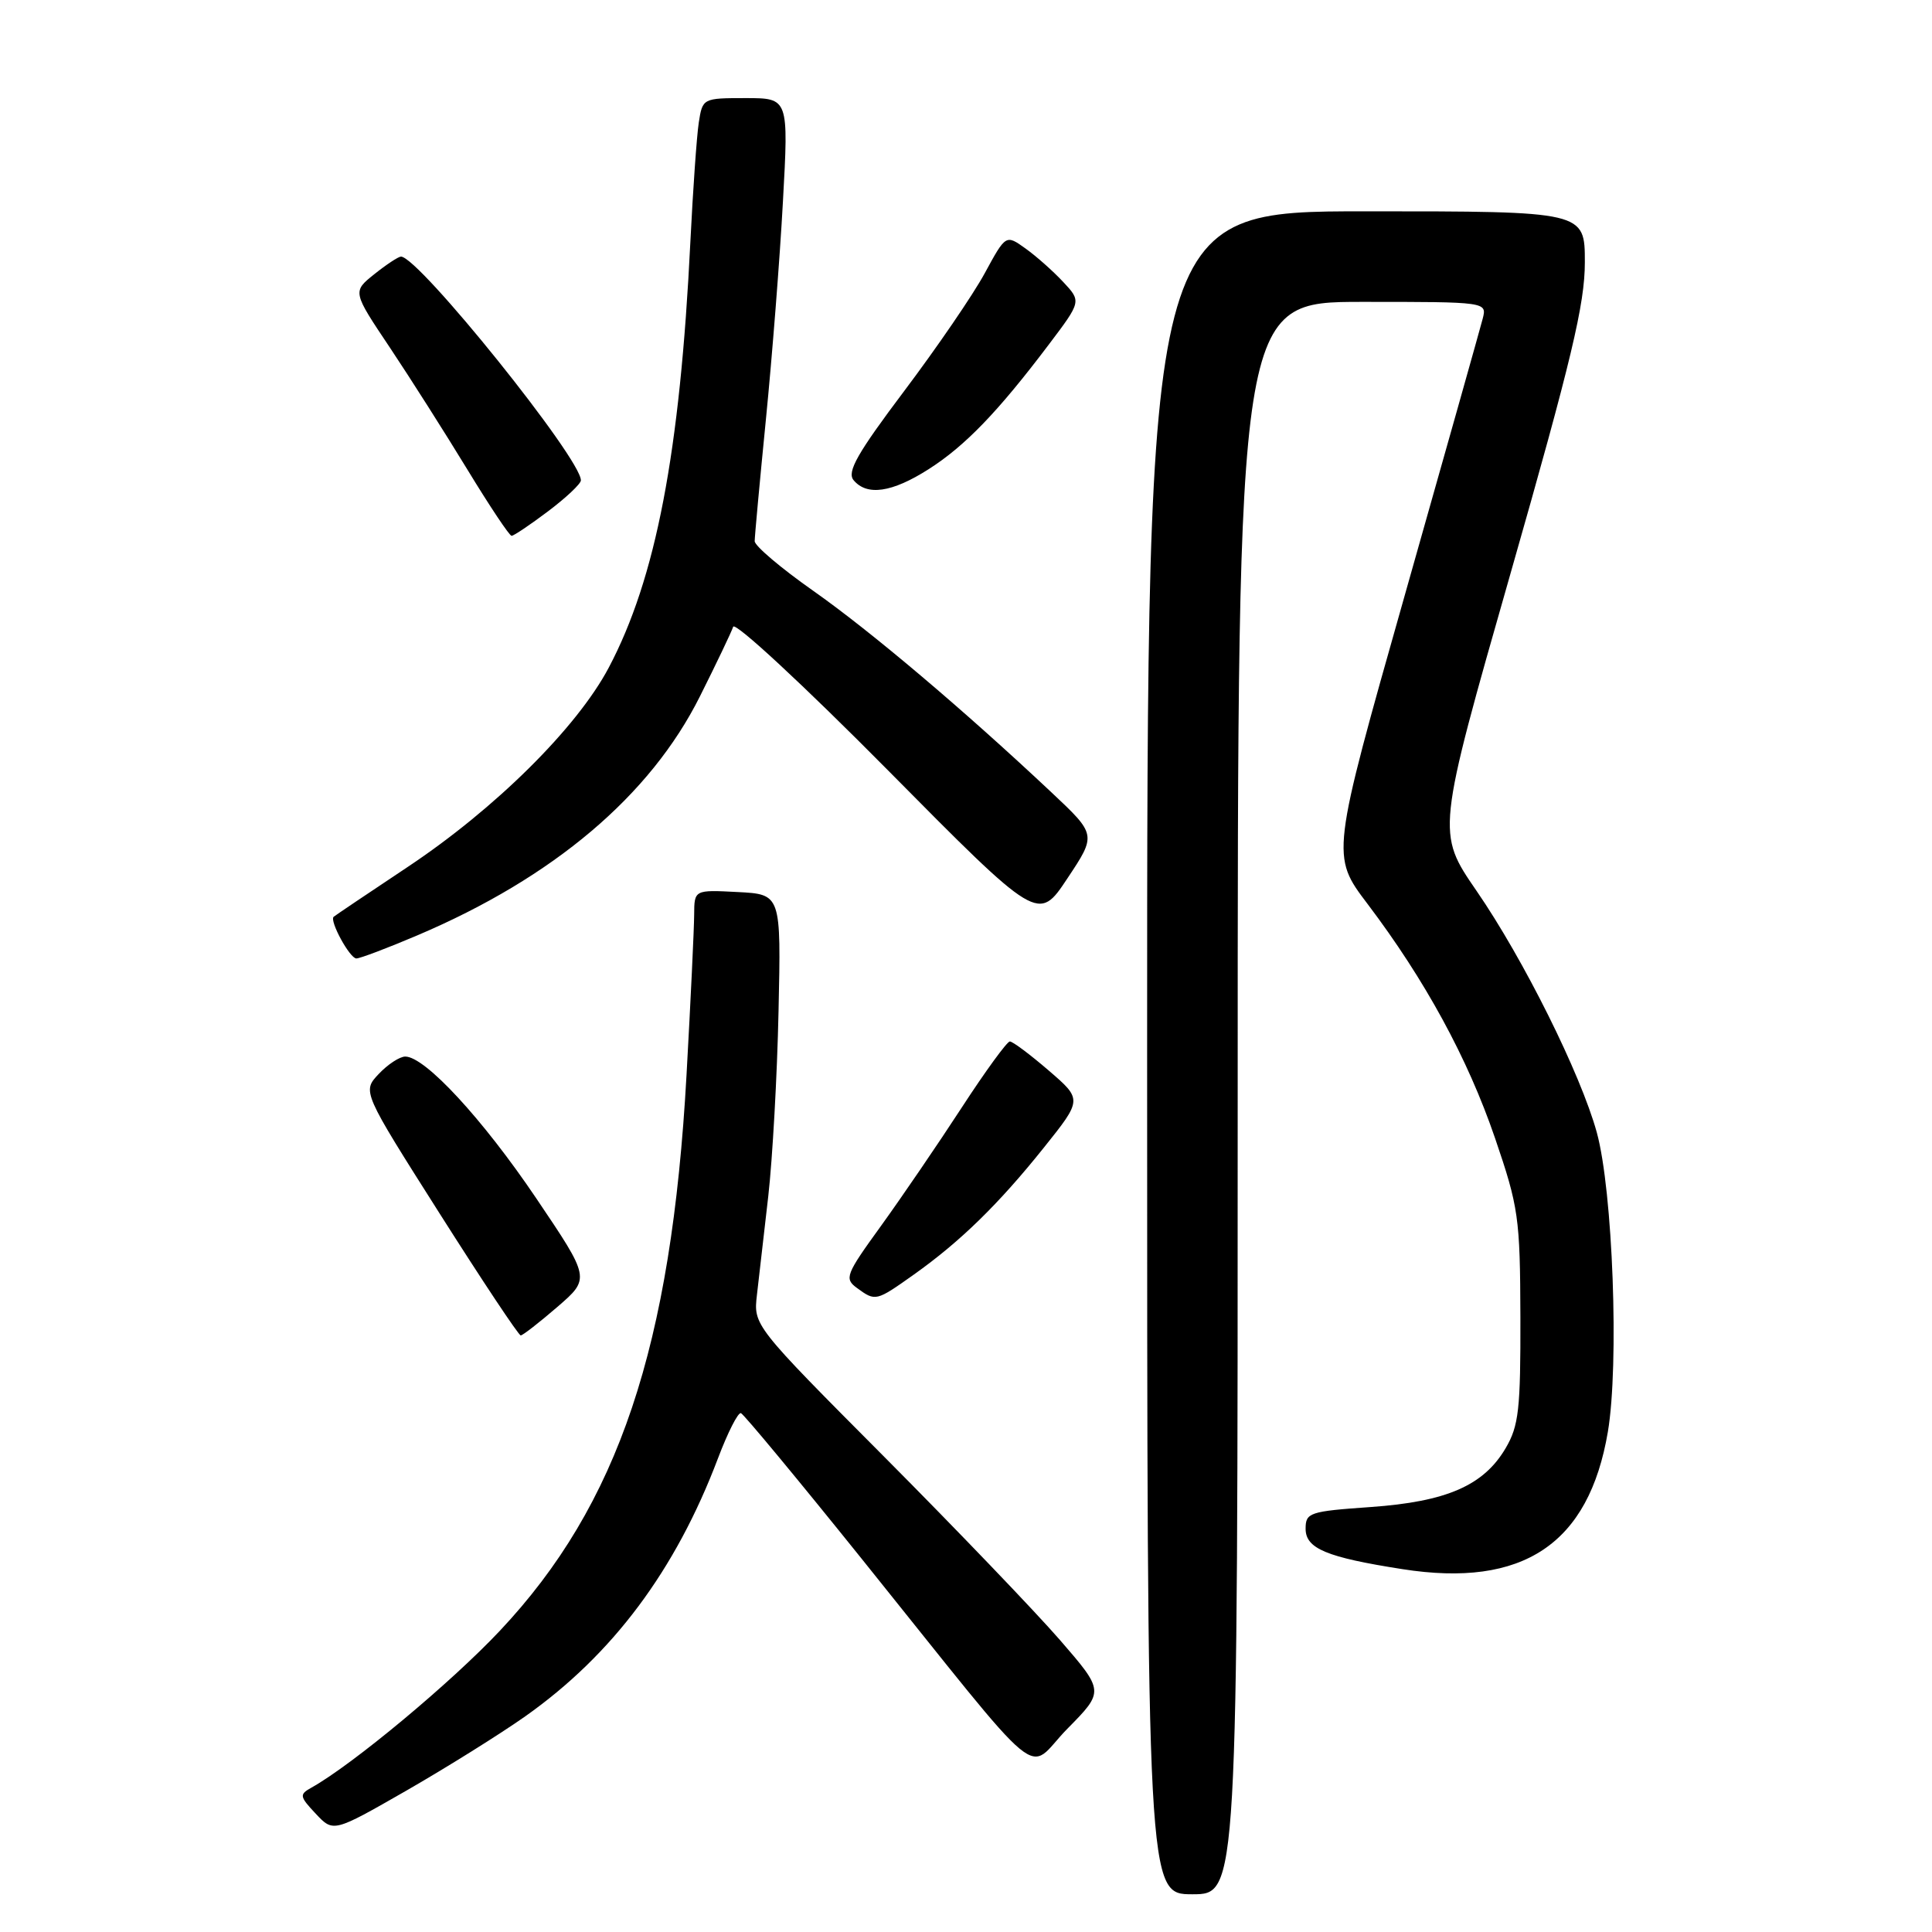 <?xml version="1.0" encoding="UTF-8" standalone="no"?>
<!DOCTYPE svg PUBLIC "-//W3C//DTD SVG 1.1//EN" "http://www.w3.org/Graphics/SVG/1.1/DTD/svg11.dtd" >
<svg xmlns="http://www.w3.org/2000/svg" xmlns:xlink="http://www.w3.org/1999/xlink" version="1.1" viewBox="0 0 256 256">
 <g >
 <path fill="currentColor"
d=" M 164.00 145.50 C 164.00 40.00 164.00 40.00 180.52 40.00 C 197.04 40.00 197.04 40.00 196.46 42.25 C 196.14 43.49 191.49 60.00 186.12 78.94 C 176.36 113.38 176.36 113.38 181.21 119.78 C 188.82 129.84 194.48 140.23 198.09 150.78 C 201.22 159.94 201.42 161.31 201.46 174.50 C 201.49 186.75 201.25 188.93 199.50 191.90 C 196.59 196.84 191.69 198.98 181.61 199.69 C 173.50 200.26 173.00 200.43 173.00 202.57 C 173.00 205.19 175.77 206.35 185.83 207.92 C 201.81 210.43 210.53 204.60 213.05 189.73 C 214.56 180.77 213.71 157.78 211.58 150.04 C 209.43 142.26 201.87 127.08 195.66 118.06 C 190.34 110.33 190.34 110.33 200.17 75.92 C 208.24 47.67 210.00 40.29 210.00 34.75 C 210.00 28.00 210.00 28.00 181.00 28.00 C 152.00 28.00 152.00 28.00 152.00 139.50 C 152.00 251.00 152.00 251.00 158.00 251.00 C 164.00 251.00 164.00 251.00 164.00 145.50 Z  M 69.59 227.43 C 81.17 219.25 89.51 208.09 95.13 193.25 C 96.43 189.81 97.80 187.11 98.18 187.25 C 98.56 187.39 105.76 196.07 114.18 206.55 C 139.29 237.79 135.74 234.85 141.43 229.07 C 146.33 224.10 146.33 224.10 140.44 217.30 C 137.19 213.56 126.73 202.65 117.19 193.06 C 99.83 175.62 99.83 175.62 100.30 171.56 C 100.56 169.33 101.23 163.45 101.80 158.50 C 102.36 153.55 102.98 142.53 103.16 134.00 C 103.50 118.50 103.50 118.50 97.75 118.20 C 92.00 117.90 92.00 117.90 91.98 121.20 C 91.97 123.02 91.52 132.55 90.97 142.40 C 88.97 178.46 81.95 199.39 66.23 216.09 C 59.76 222.97 46.74 233.81 41.27 236.87 C 39.64 237.78 39.68 238.03 41.84 240.33 C 44.17 242.81 44.17 242.81 53.84 237.27 C 59.15 234.22 66.24 229.79 69.59 227.43 Z  M 73.86 173.17 C 78.22 169.40 78.22 169.40 71.04 158.76 C 63.95 148.26 56.32 140.00 53.70 140.00 C 52.96 140.00 51.37 141.04 50.17 142.32 C 48.00 144.63 48.00 144.63 58.25 160.79 C 63.89 169.68 68.72 176.95 69.00 176.95 C 69.28 176.94 71.46 175.24 73.86 173.17 Z  M 121.10 168.88 C 127.24 164.52 132.32 159.56 138.29 152.10 C 143.42 145.69 143.42 145.69 138.96 141.85 C 136.51 139.74 134.19 138.00 133.81 138.00 C 133.44 138.00 130.57 141.94 127.44 146.75 C 124.31 151.56 119.50 158.61 116.75 162.42 C 112.05 168.91 111.85 169.42 113.56 170.67 C 116.01 172.46 116.07 172.45 121.10 168.88 Z  M 55.30 123.94 C 73.33 116.28 86.16 105.43 92.74 92.28 C 94.94 87.89 96.92 83.74 97.15 83.05 C 97.38 82.35 106.51 90.81 117.58 101.99 C 137.58 122.20 137.58 122.20 141.43 116.40 C 145.29 110.60 145.29 110.60 139.32 104.99 C 127.68 94.05 115.40 83.66 107.75 78.28 C 103.49 75.29 100.00 72.33 100.00 71.71 C 100.00 71.09 100.67 63.82 101.49 55.54 C 102.31 47.27 103.33 34.31 103.74 26.75 C 104.50 13.00 104.50 13.00 98.80 13.00 C 93.13 13.00 93.09 13.02 92.59 16.25 C 92.32 18.04 91.82 25.12 91.48 32.00 C 90.11 59.99 86.91 76.66 80.66 88.47 C 76.44 96.44 65.62 107.16 54.00 114.89 C 48.77 118.37 44.37 121.33 44.21 121.48 C 43.63 122.01 46.35 127.00 47.22 127.00 C 47.71 127.00 51.35 125.62 55.30 123.94 Z  M 72.62 67.75 C 75.00 65.96 76.95 64.12 76.97 63.66 C 77.07 60.86 55.47 33.99 53.13 34.00 C 52.78 34.01 51.20 35.05 49.60 36.33 C 46.70 38.65 46.70 38.65 51.67 46.07 C 54.40 50.16 59.02 57.44 61.95 62.25 C 64.88 67.06 67.50 71.00 67.79 71.00 C 68.07 71.00 70.25 69.54 72.62 67.75 Z  M 123.05 62.17 C 127.88 59.09 132.23 54.58 138.96 45.67 C 143.29 39.94 143.29 39.94 140.89 37.37 C 139.58 35.96 137.33 33.96 135.89 32.93 C 133.28 31.06 133.28 31.06 130.48 36.21 C 128.94 39.05 124.14 46.06 119.82 51.80 C 113.60 60.06 112.20 62.53 113.10 63.62 C 114.87 65.75 118.19 65.27 123.05 62.17 Z "/>
</g>
</svg>